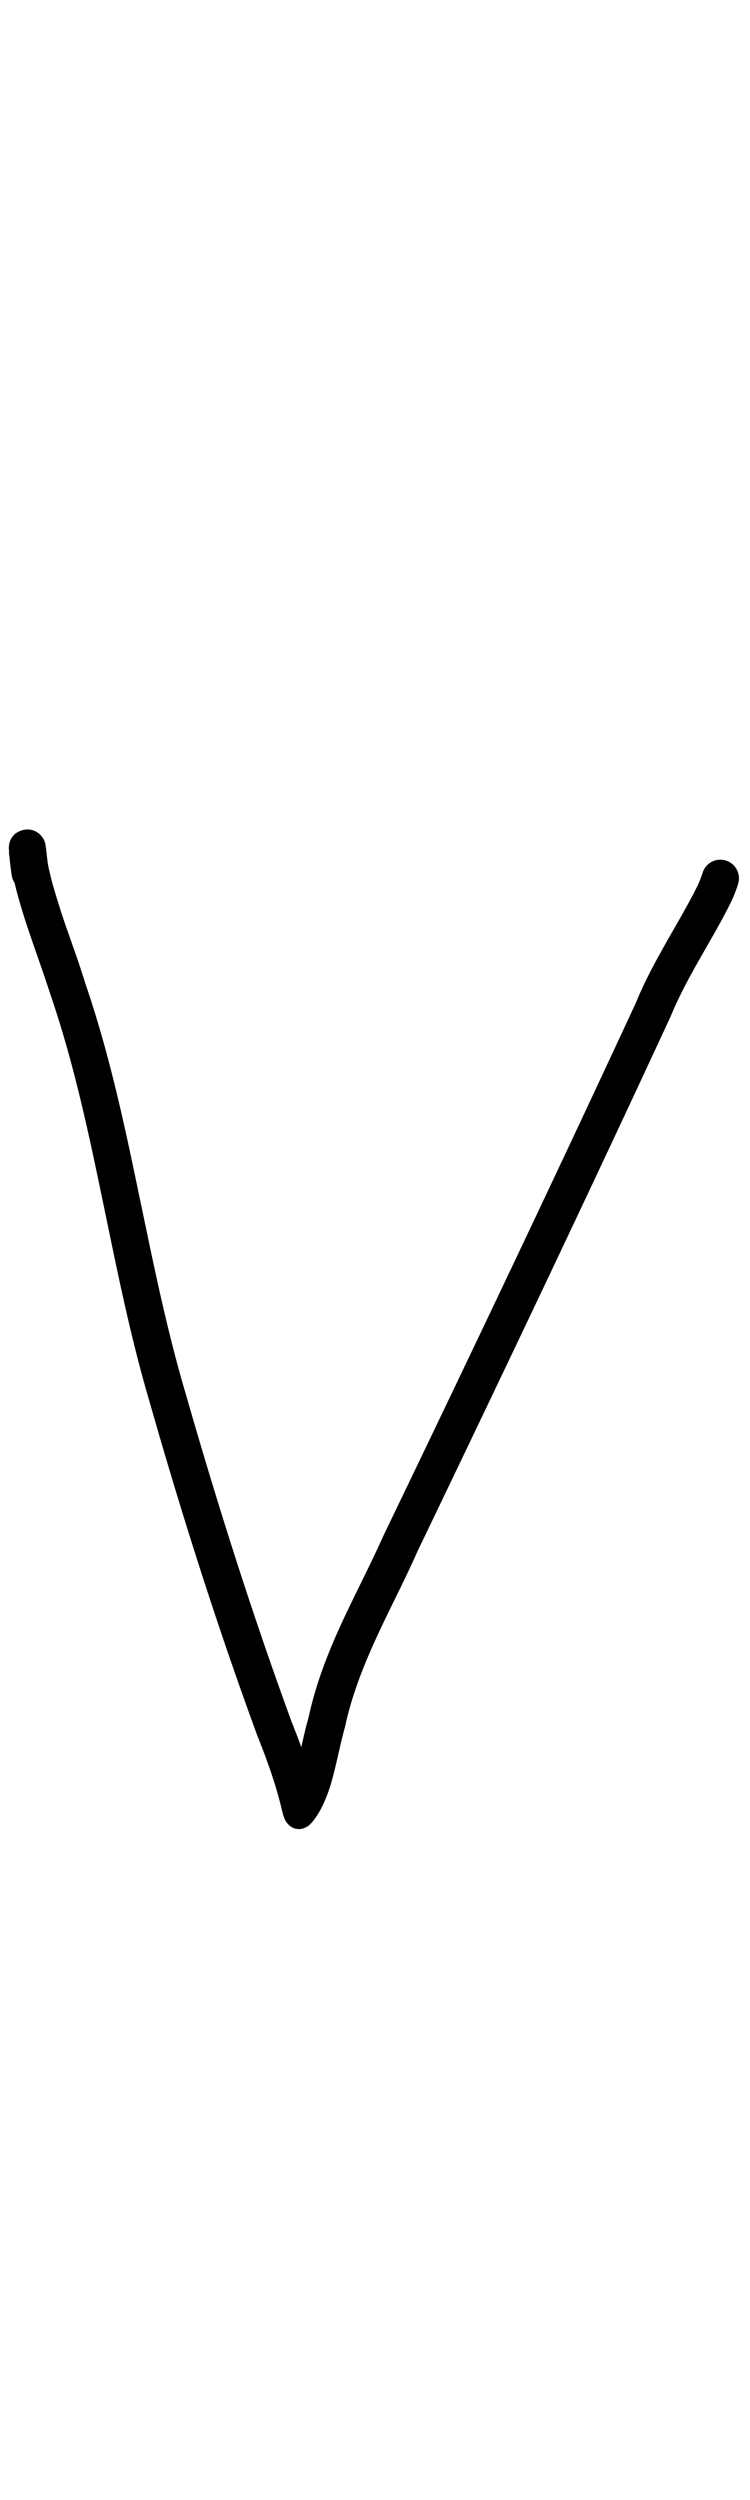 <?xml version="1.0" encoding="UTF-8" standalone="no"?>
<!-- Created with Inkscape (http://www.inkscape.org/) -->

<svg
   width="3mm"
   height="10mm"
   viewBox="0 0 3 10"
   version="1.1"
   id="svg1681"
   inkscape:version="1.2.1 (9c6d41e410, 2022-07-14)"
   sodipodi:docname="lower_v_6.svg"
   inkscape:export-filename="..\..\..\..\Downloads\lower a diff canvas resize 3.0.png"
   inkscape:export-xdpi="96"
   inkscape:export-ydpi="96"
   xmlns:inkscape="http://www.inkscape.org/namespaces/inkscape"
   xmlns:sodipodi="http://sodipodi.sourceforge.net/DTD/sodipodi-0.dtd"
   xmlns="http://www.w3.org/2000/svg"
   xmlns:svg="http://www.w3.org/2000/svg"
   xmlns:rdf="http://www.w3.org/1999/02/22-rdf-syntax-ns#"
   xmlns:cc="http://creativecommons.org/ns#"
   xmlns:dc="http://purl.org/dc/elements/1.1/">
  <defs
     id="defs1675">
    <inkscape:path-effect
       effect="powerstroke"
       id="path-effect519"
       is_visible="true"
       lpeversion="1"
       offset_points="1.235,0.074"
       not_jump="true"
       sort_points="true"
       interpolator_type="CentripetalCatmullRom"
       interpolator_beta="0.75"
       start_linecap_type="round"
       linejoin_type="spiro"
       miter_limit="4"
       scale_width="1"
       end_linecap_type="round" />
    <inkscape:path-effect
       effect="simplify"
       id="path-effect517"
       is_visible="true"
       lpeversion="1"
       steps="1"
       threshold="0.005"
       smooth_angles="0"
       helper_size="0"
       simplify_individual_paths="false"
       simplify_just_coalesce="false"
       step="1" />
    <inkscape:path-effect
       effect="powerstroke"
       id="path-effect464"
       is_visible="true"
       lpeversion="1"
       offset_points="0.902,0.085"
       not_jump="true"
       sort_points="true"
       interpolator_type="CentripetalCatmullRom"
       interpolator_beta="0.75"
       start_linecap_type="round"
       linejoin_type="spiro"
       miter_limit="4"
       scale_width="1"
       end_linecap_type="round" />
    <inkscape:path-effect
       effect="simplify"
       id="path-effect462"
       is_visible="true"
       lpeversion="1"
       steps="1"
       threshold="0.005"
       smooth_angles="0"
       helper_size="0"
       simplify_individual_paths="false"
       simplify_just_coalesce="false"
       step="1" />
    <inkscape:path-effect
       effect="powerstroke"
       id="path-effect411"
       is_visible="true"
       lpeversion="1"
       offset_points="0.787,0.069 | 5.234,0.078"
       not_jump="true"
       sort_points="true"
       interpolator_type="CentripetalCatmullRom"
       interpolator_beta="0.75"
       start_linecap_type="round"
       linejoin_type="spiro"
       miter_limit="4"
       scale_width="1"
       end_linecap_type="round" />
    <inkscape:path-effect
       effect="simplify"
       id="path-effect409"
       is_visible="true"
       lpeversion="1"
       steps="1"
       threshold="0.005"
       smooth_angles="0"
       helper_size="0"
       simplify_individual_paths="false"
       simplify_just_coalesce="false"
       step="1" />
    <inkscape:path-effect
       effect="powerstroke"
       id="path-effect360"
       is_visible="true"
       lpeversion="1"
       offset_points="0.881,0.067 | 3.779,0.049 | 5.474,0.065"
       not_jump="true"
       sort_points="true"
       interpolator_type="CentripetalCatmullRom"
       interpolator_beta="0.75"
       start_linecap_type="round"
       linejoin_type="spiro"
       miter_limit="4"
       scale_width="1"
       end_linecap_type="round" />
    <inkscape:path-effect
       effect="simplify"
       id="path-effect358"
       is_visible="true"
       lpeversion="1"
       steps="1"
       threshold="0.005"
       smooth_angles="0"
       helper_size="0"
       simplify_individual_paths="false"
       simplify_just_coalesce="false"
       step="1" />
    <inkscape:path-effect
       effect="powerstroke"
       id="path-effect311"
       is_visible="true"
       lpeversion="1"
       offset_points="0.988,0.064"
       not_jump="true"
       sort_points="true"
       interpolator_type="CentripetalCatmullRom"
       interpolator_beta="0.75"
       start_linecap_type="round"
       linejoin_type="spiro"
       miter_limit="4"
       scale_width="1"
       end_linecap_type="round" />
    <inkscape:path-effect
       effect="simplify"
       id="path-effect309"
       is_visible="true"
       lpeversion="1"
       steps="1"
       threshold="0.005"
       smooth_angles="0"
       helper_size="0"
       simplify_individual_paths="false"
       simplify_just_coalesce="false"
       step="1" />
    <inkscape:path-effect
       effect="powerstroke"
       id="path-effect264"
       is_visible="true"
       lpeversion="1"
       offset_points="1.225,0.076 | 4.298,0.068 | 7.72,0.075"
       not_jump="true"
       sort_points="true"
       interpolator_type="CentripetalCatmullRom"
       interpolator_beta="0.75"
       start_linecap_type="round"
       linejoin_type="spiro"
       miter_limit="4"
       scale_width="1"
       end_linecap_type="round" />
    <inkscape:path-effect
       effect="simplify"
       id="path-effect262"
       is_visible="true"
       lpeversion="1"
       steps="1"
       threshold="0.005"
       smooth_angles="0"
       helper_size="0"
       simplify_individual_paths="false"
       simplify_just_coalesce="false"
       step="1" />
    <inkscape:path-effect
       effect="powerstroke"
       id="path-effect160"
       is_visible="true"
       lpeversion="1"
       offset_points="1.213,0.142 | 3.994,0.173"
       not_jump="true"
       sort_points="true"
       interpolator_type="CentripetalCatmullRom"
       interpolator_beta="0.75"
       start_linecap_type="round"
       linejoin_type="spiro"
       miter_limit="4"
       scale_width="1"
       end_linecap_type="round" />
    <inkscape:path-effect
       effect="simplify"
       id="path-effect158"
       is_visible="true"
       lpeversion="1"
       steps="1"
       threshold="0.004"
       smooth_angles="0"
       helper_size="0"
       simplify_individual_paths="false"
       simplify_just_coalesce="false"
       step="1" />
    <inkscape:path-effect
       effect="powerstroke"
       id="path-effect153"
       is_visible="true"
       lpeversion="1"
       offset_points="2.714,0.123"
       not_jump="true"
       sort_points="true"
       interpolator_type="CentripetalCatmullRom"
       interpolator_beta="0.75"
       start_linecap_type="round"
       linejoin_type="spiro"
       miter_limit="4"
       scale_width="1"
       end_linecap_type="round" />
    <inkscape:path-effect
       effect="simplify"
       id="path-effect151"
       is_visible="true"
       lpeversion="1"
       steps="1"
       threshold="0.004"
       smooth_angles="0"
       helper_size="0"
       simplify_individual_paths="false"
       simplify_just_coalesce="false"
       step="1" />
    <inkscape:path-effect
       effect="powerstroke"
       id="path-effect1732"
       is_visible="true"
       lpeversion="1"
       offset_points="3.267,0.094 | 5.131,0.115"
       not_jump="true"
       sort_points="true"
       interpolator_type="CentripetalCatmullRom"
       interpolator_beta="0.75"
       start_linecap_type="round"
       linejoin_type="spiro"
       miter_limit="4"
       scale_width="1"
       end_linecap_type="round" />
    <inkscape:path-effect
       effect="simplify"
       id="path-effect1730"
       is_visible="true"
       lpeversion="1"
       steps="1"
       threshold="0.004"
       smooth_angles="0"
       helper_size="0"
       simplify_individual_paths="false"
       simplify_just_coalesce="false"
       step="1" />
    <inkscape:path-effect
       effect="powerstroke"
       id="path-effect502"
       is_visible="true"
       lpeversion="1"
       offset_points="3.009,0.216 | 7.36,0.176 | 9.416,0.202"
       not_jump="true"
       sort_points="true"
       interpolator_type="CentripetalCatmullRom"
       interpolator_beta="0.75"
       start_linecap_type="round"
       linejoin_type="spiro"
       miter_limit="4"
       scale_width="1"
       end_linecap_type="round" />
    <inkscape:path-effect
       effect="simplify"
       id="path-effect500"
       is_visible="true"
       lpeversion="1"
       steps="1"
       threshold="0.004"
       smooth_angles="0"
       helper_size="0"
       simplify_individual_paths="false"
       simplify_just_coalesce="false"
       step="1" />
    <inkscape:path-effect
       effect="powerstroke"
       id="path-effect241"
       is_visible="true"
       lpeversion="1"
       offset_points="2.688,0.341"
       not_jump="true"
       sort_points="true"
       interpolator_type="CentripetalCatmullRom"
       interpolator_beta="0.75"
       start_linecap_type="round"
       linejoin_type="spiro"
       miter_limit="4"
       scale_width="1"
       end_linecap_type="round" />
    <inkscape:path-effect
       effect="simplify"
       id="path-effect239"
       is_visible="true"
       lpeversion="1"
       steps="1"
       threshold="0.003"
       smooth_angles="0"
       helper_size="0"
       simplify_individual_paths="false"
       simplify_just_coalesce="false"
       step="1" />
    <inkscape:path-effect
       effect="powerstroke"
       id="path-effect234"
       is_visible="true"
       lpeversion="1"
       offset_points="2.136,0.075"
       not_jump="true"
       sort_points="true"
       interpolator_type="CentripetalCatmullRom"
       interpolator_beta="0.75"
       start_linecap_type="round"
       linejoin_type="spiro"
       miter_limit="4"
       scale_width="1"
       end_linecap_type="round" />
    <inkscape:path-effect
       effect="simplify"
       id="path-effect232"
       is_visible="true"
       lpeversion="1"
       steps="1"
       threshold="0.003"
       smooth_angles="0"
       helper_size="0"
       simplify_individual_paths="false"
       simplify_just_coalesce="false"
       step="1" />
    <inkscape:path-effect
       effect="powerstroke"
       id="path-effect227"
       is_visible="true"
       lpeversion="1"
       offset_points="2.187,0.075"
       not_jump="true"
       sort_points="true"
       interpolator_type="CentripetalCatmullRom"
       interpolator_beta="0.75"
       start_linecap_type="round"
       linejoin_type="spiro"
       miter_limit="4"
       scale_width="1"
       end_linecap_type="round" />
    <inkscape:path-effect
       effect="simplify"
       id="path-effect225"
       is_visible="true"
       lpeversion="1"
       steps="1"
       threshold="0.003"
       smooth_angles="0"
       helper_size="0"
       simplify_individual_paths="false"
       simplify_just_coalesce="false"
       step="1" />
    <inkscape:path-effect
       effect="powerstroke"
       id="path-effect166"
       is_visible="true"
       lpeversion="1"
       offset_points="1.964,0.075"
       not_jump="true"
       sort_points="true"
       interpolator_type="CentripetalCatmullRom"
       interpolator_beta="0.75"
       start_linecap_type="round"
       linejoin_type="spiro"
       miter_limit="4"
       scale_width="1"
       end_linecap_type="round" />
    <inkscape:path-effect
       effect="simplify"
       id="path-effect164"
       is_visible="true"
       lpeversion="1"
       steps="1"
       threshold="0.003"
       smooth_angles="0"
       helper_size="0"
       simplify_individual_paths="false"
       simplify_just_coalesce="false"
       step="1" />
    <inkscape:path-effect
       effect="powerstroke"
       id="path-effect159"
       is_visible="true"
       lpeversion="1"
       offset_points="2.261,0.075"
       not_jump="true"
       sort_points="true"
       interpolator_type="CentripetalCatmullRom"
       interpolator_beta="0.75"
       start_linecap_type="round"
       linejoin_type="spiro"
       miter_limit="4"
       scale_width="1"
       end_linecap_type="round" />
    <inkscape:path-effect
       effect="simplify"
       id="path-effect157"
       is_visible="true"
       lpeversion="1"
       steps="1"
       threshold="0.003"
       smooth_angles="0"
       helper_size="0"
       simplify_individual_paths="false"
       simplify_just_coalesce="false"
       step="1" />
    <inkscape:path-effect
       effect="powerstroke"
       id="path-effect152"
       is_visible="true"
       lpeversion="1"
       offset_points="2.827,0.075"
       not_jump="true"
       sort_points="true"
       interpolator_type="CentripetalCatmullRom"
       interpolator_beta="0.75"
       start_linecap_type="round"
       linejoin_type="spiro"
       miter_limit="4"
       scale_width="1"
       end_linecap_type="round" />
    <inkscape:path-effect
       effect="simplify"
       id="path-effect150"
       is_visible="true"
       lpeversion="1"
       steps="1"
       threshold="0.003"
       smooth_angles="0"
       helper_size="0"
       simplify_individual_paths="false"
       simplify_just_coalesce="false"
       step="1" />
    <inkscape:path-effect
       effect="powerstroke"
       id="path-effect145"
       is_visible="true"
       lpeversion="1"
       offset_points="3.837,0.075"
       not_jump="true"
       sort_points="true"
       interpolator_type="CentripetalCatmullRom"
       interpolator_beta="0.75"
       start_linecap_type="round"
       linejoin_type="spiro"
       miter_limit="4"
       scale_width="1"
       end_linecap_type="round" />
    <inkscape:path-effect
       effect="simplify"
       id="path-effect143"
       is_visible="true"
       lpeversion="1"
       steps="1"
       threshold="0.003"
       smooth_angles="0"
       helper_size="0"
       simplify_individual_paths="false"
       simplify_just_coalesce="false"
       step="1" />
    <inkscape:path-effect
       effect="powerstroke"
       id="path-effect138"
       is_visible="true"
       lpeversion="1"
       offset_points="2.688,0.075"
       not_jump="true"
       sort_points="true"
       interpolator_type="CentripetalCatmullRom"
       interpolator_beta="0.75"
       start_linecap_type="round"
       linejoin_type="spiro"
       miter_limit="4"
       scale_width="1"
       end_linecap_type="round" />
    <inkscape:path-effect
       effect="simplify"
       id="path-effect136"
       is_visible="true"
       lpeversion="1"
       steps="1"
       threshold="0.003"
       smooth_angles="0"
       helper_size="0"
       simplify_individual_paths="false"
       simplify_just_coalesce="false"
       step="1" />
    <inkscape:path-effect
       effect="powerstroke"
       id="path-effect131"
       is_visible="true"
       lpeversion="1"
       offset_points="1.994,0.075"
       not_jump="true"
       sort_points="true"
       interpolator_type="CentripetalCatmullRom"
       interpolator_beta="0.75"
       start_linecap_type="round"
       linejoin_type="spiro"
       miter_limit="4"
       scale_width="1"
       end_linecap_type="round" />
    <inkscape:path-effect
       effect="simplify"
       id="path-effect129"
       is_visible="true"
       lpeversion="1"
       steps="1"
       threshold="0.003"
       smooth_angles="0"
       helper_size="0"
       simplify_individual_paths="false"
       simplify_just_coalesce="false"
       step="1" />
  </defs>
  <sodipodi:namedview
     id="base"
     pagecolor="#ffffff"
     bordercolor="#666666"
     borderopacity="1.0"
     inkscape:pageopacity="0.0"
     inkscape:pageshadow="2"
     inkscape:zoom="22.4"
     inkscape:cx="0.26785714"
     inkscape:cy="17.410714"
     inkscape:document-units="mm"
     inkscape:current-layer="layer1"
     showgrid="false"
     fit-margin-top="0"
     fit-margin-left="0"
     fit-margin-right="0"
     fit-margin-bottom="0"
     inkscape:window-width="1920"
     inkscape:window-height="1057"
     inkscape:window-x="1072"
     inkscape:window-y="321"
     inkscape:window-maximized="1"
     showguides="true"
     inkscape:guide-bbox="true"
     inkscape:snap-bbox="true"
     inkscape:bbox-nodes="true"
     inkscape:snap-nodes="false"
     inkscape:snap-others="false"
     inkscape:snap-page="true"
     inkscape:snap-grids="false"
     inkscape:snap-to-guides="false"
     inkscape:snap-global="false"
     inkscape:pagecheckerboard="0"
     inkscape:showpageshadow="2"
     inkscape:deskcolor="#d1d1d1">
    <sodipodi:guide
       position="-6.181,9.499"
       orientation="0,1"
       id="guide816"
       inkscape:locked="false" />
    <sodipodi:guide
       position="-4.41,10.647"
       orientation="0,1"
       id="guide818"
       inkscape:locked="false" />
    <sodipodi:guide
       position="2.76,11.096"
       orientation="1,0"
       id="guide820"
       inkscape:locked="false" />
    <sodipodi:guide
       position="3.657,10.942"
       orientation="1,0"
       id="guide822"
       inkscape:locked="false" />
    <sodipodi:guide
       position="-0.052,9.749"
       orientation="1,0"
       id="guide1853"
       inkscape:locked="false" />
    <sodipodi:guide
       position="-2.372,3.018"
       orientation="0,1"
       id="guide1855"
       inkscape:locked="false" />
  </sodipodi:namedview>
  <g
     inkscape:label="Layer 1"
     inkscape:groupmode="layer"
     id="layer1"
     transform="translate(17.028,-147.229)">
    <path
       d="m -16.833,150.708 c -4.44e-4,-0.002 -0.001,-0.007 -0.002,-0.014 -7.99e-4,-0.006 -0.002,-0.013 -0.003,-0.021 -0.002,-0.014 -0.003,-0.029 -0.005,-0.043 -5.98e-4,-0.005 -0.001,-0.011 -0.002,-0.014 -5.05e-4,-0.004 -0.001,-0.009 -0.002,-0.013 -2.68e-4,-0.001 -9.84e-4,-0.004 -0.002,-0.007 -6.17e-4,-0.002 -0.002,-0.005 -0.004,-0.009 -0.001,-0.002 -0.003,-0.005 -0.005,-0.008 -0.002,-0.003 -0.006,-0.008 -0.011,-0.013 -0.005,-0.005 -0.015,-0.012 -0.028,-0.016 -0.007,-0.002 -0.015,-0.004 -0.024,-0.003 -0.009,2.2e-4 -0.017,0.002 -0.025,0.005 -0.007,0.003 -0.014,0.007 -0.019,0.01 -0.005,0.004 -0.009,0.008 -0.011,0.011 -0.005,0.006 -0.009,0.013 -0.01,0.016 -0.003,0.007 -0.005,0.013 -0.005,0.016 -6.71e-4,0.003 -0.001,0.005 -0.001,0.007 -3.6e-4,0.003 -4.66e-4,0.005 -5.06e-4,0.006 -8.7e-5,0.002 -5.6e-5,0.004 -4.4e-5,0.005 7.06e-4,0.011 9.38e-4,0.013 0.001,0.017 5.82e-4,0.007 0.001,0.016 0.003,0.03 0.009,0.05 0.019,0.093 0.031,0.138 0.012,0.044 0.026,0.09 0.044,0.143 0.026,0.078 0.058,0.165 0.088,0.258 0.086,0.252 0.143,0.507 0.205,0.807 0.053,0.253 0.11,0.548 0.192,0.824 0.12,0.421 0.261,0.871 0.429,1.329 0.04,0.1 0.076,0.2 0.1,0.303 0.004,0.016 0.008,0.032 0.017,0.045 0.009,0.013 0.023,0.024 0.039,0.027 0.016,0.003 0.032,-0.001 0.046,-0.01 0.013,-0.009 0.023,-0.022 0.032,-0.035 0.02,-0.028 0.034,-0.059 0.046,-0.09 0.012,-0.031 0.021,-0.064 0.029,-0.096 0.008,-0.032 0.015,-0.065 0.022,-0.094 0.007,-0.031 0.014,-0.059 0.021,-0.084 0.027,-0.126 0.072,-0.239 0.124,-0.353 0.053,-0.116 0.114,-0.231 0.166,-0.349 0.36,-0.749 0.691,-1.445 1.011,-2.136 0.034,-0.082 0.075,-0.158 0.116,-0.23 0.047,-0.083 0.09,-0.155 0.129,-0.235 0.013,-0.029 0.021,-0.05 0.026,-0.068 a 0.074,0.074 90 0 0 -0.142,-0.044 c -0.004,0.012 -0.009,0.027 -0.019,0.049 -0.036,0.073 -0.075,0.139 -0.124,0.225 -0.041,0.073 -0.087,0.155 -0.123,0.244 -0.318,0.686 -0.649,1.382 -1.01,2.132 -0.051,0.114 -0.111,0.229 -0.167,0.349 -0.054,0.118 -0.104,0.243 -0.133,0.379 -0.007,0.024 -0.015,0.056 -0.022,0.087 -0.007,0.032 -0.014,0.062 -0.021,0.091 -0.007,0.029 -0.015,0.056 -0.024,0.08 -0.009,0.024 -0.018,0.043 -0.028,0.057 l 0.133,0.025 c -0.027,-0.114 -0.066,-0.222 -0.106,-0.322 -0.165,-0.451 -0.305,-0.898 -0.425,-1.317 -0.08,-0.27 -0.136,-0.557 -0.19,-0.813 -0.062,-0.3 -0.121,-0.563 -0.21,-0.823 -0.03,-0.098 -0.063,-0.184 -0.088,-0.259 -0.017,-0.051 -0.03,-0.094 -0.042,-0.135 -0.011,-0.041 -0.02,-0.081 -0.027,-0.119 -3.95e-4,-0.008 -0.001,-0.017 -0.002,-0.024 -2.94e-4,-0.003 -5.02e-4,-0.006 -6.43e-4,-0.008 -5.7e-5,9.6e-4 -2.6e-5,0.003 -1.11e-4,0.005 -3.9e-5,9.9e-4 -1.44e-4,0.003 -5.02e-4,0.006 -1.81e-4,0.001 -5.28e-4,0.004 -0.001,0.007 -5.32e-4,0.002 -0.002,0.009 -0.005,0.016 -0.002,0.004 -0.005,0.01 -0.01,0.016 -0.003,0.003 -0.007,0.007 -0.011,0.011 -0.005,0.004 -0.011,0.008 -0.019,0.01 -0.008,0.003 -0.016,0.005 -0.025,0.005 -0.009,2.2e-4 -0.017,-0.001 -0.024,-0.003 -0.014,-0.004 -0.023,-0.011 -0.028,-0.016 -0.005,-0.005 -0.009,-0.01 -0.011,-0.013 -0.002,-0.003 -0.004,-0.006 -0.005,-0.008 -0.002,-0.004 -0.003,-0.007 -0.004,-0.009 -0.001,-0.003 -0.002,-0.006 -0.002,-0.007 -0.001,-0.004 -4.89e-4,0.001 1.36e-4,0.007 0.002,0.014 0.003,0.029 0.005,0.044 0.001,0.009 0.002,0.017 0.003,0.023 0.001,0.009 0.002,0.015 0.003,0.021 a 0.074,0.074 90 0 0 0.146,-0.027 z"
       id="path-1"
       inkscape:path-effect="#path-effect517;#path-effect519"
       inkscape:original-d="m -16.905688,150.72114 c -0.01144,-0.0831 -0.0068,-0.0414 -0.01257,-0.10545 -0.0032,-0.0352 0.0032,0.0713 0.01257,0.10545 0.06925,0.2512 0.169599,0.49521 0.236005,0.74743 0.09151,0.34758 0.148874,0.70176 0.23391,1.05042 0.112477,0.46118 0.260213,0.90741 0.409867,1.35724 0.05046,0.15169 0.108872,0.30016 0.164785,0.44988 0.01558,0.0417 0.02999,0.16684 0.04608,0.12534 0.07963,-0.20537 0.09745,-0.43359 0.193413,-0.63734 0.244343,-0.51882 0.495452,-1.03615 0.741531,-1.55452 0.179695,-0.37854 0.352965,-0.75914 0.533455,-1.13708 0.0549,-0.11497 0.163941,-0.26466 0.200395,-0.38202"
       style="fill:#000000;fill-rule:nonzero;stroke:none" />
  </g>
</svg>
